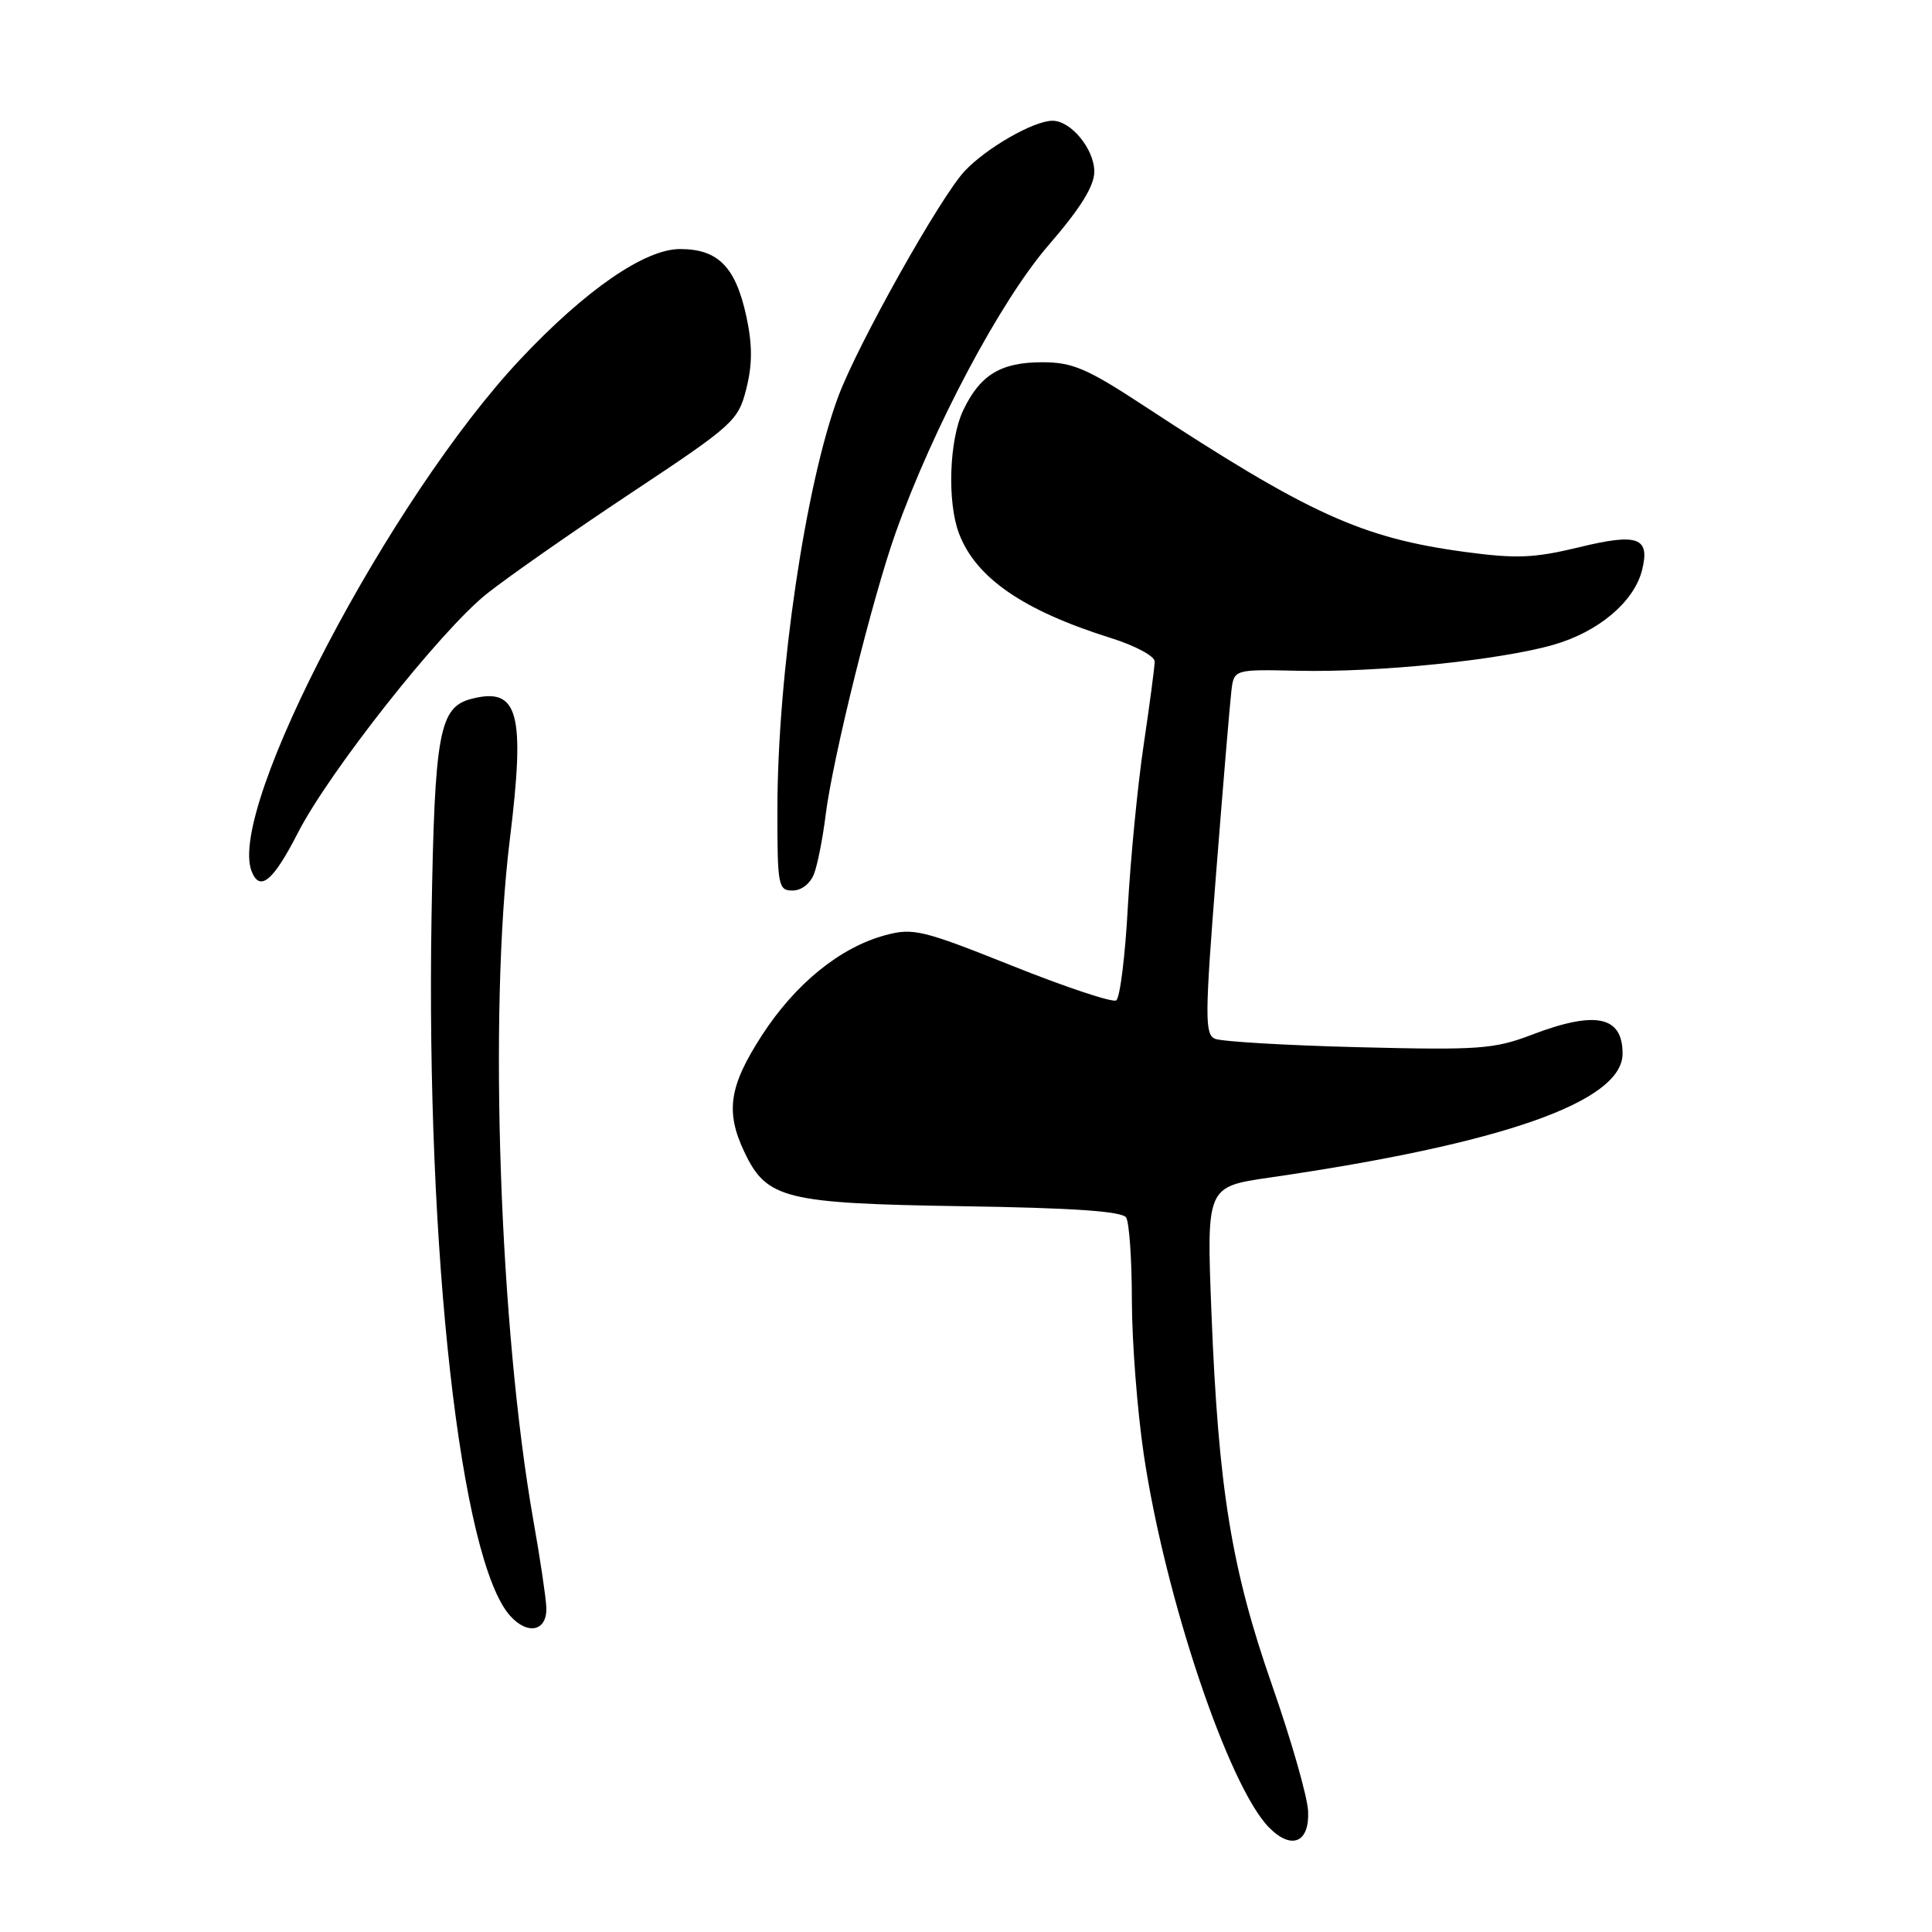 <?xml version="1.0" encoding="UTF-8" standalone="no"?>
<!DOCTYPE svg PUBLIC "-//W3C//DTD SVG 1.1//EN" "http://www.w3.org/Graphics/SVG/1.1/DTD/svg11.dtd" >
<svg xmlns="http://www.w3.org/2000/svg" xmlns:xlink="http://www.w3.org/1999/xlink" version="1.1" viewBox="0 0 256 256">
 <g >
 <path fill="currentColor"
d=" M 173.33 239.98 C 173.24 238.06 171.10 230.59 168.58 223.37 C 163.17 207.91 161.44 197.26 160.52 173.87 C 159.87 157.25 159.87 157.25 168.19 156.04 C 199.11 151.56 215.00 145.98 215.00 139.61 C 215.00 134.63 211.44 133.88 203.00 137.10 C 197.98 139.02 195.98 139.16 180.00 138.76 C 170.38 138.52 161.82 138.01 160.98 137.64 C 159.63 137.04 159.65 134.67 161.14 115.73 C 162.06 104.05 162.97 93.19 163.16 91.60 C 163.50 88.69 163.50 88.69 172.00 88.88 C 182.63 89.12 198.80 87.47 205.90 85.42 C 211.84 83.70 216.52 79.74 217.58 75.55 C 218.67 71.20 217.04 70.61 209.21 72.52 C 203.30 73.95 200.93 74.05 194.16 73.14 C 180.45 71.30 173.43 68.10 151.64 53.81 C 144.04 48.82 142.12 48.00 138.11 48.00 C 132.61 48.00 129.86 49.67 127.63 54.37 C 125.77 58.28 125.49 66.52 127.07 70.68 C 129.30 76.58 135.60 80.91 147.25 84.56 C 150.41 85.55 153.00 86.94 153.00 87.64 C 153.00 88.35 152.34 93.33 151.54 98.71 C 150.74 104.09 149.80 113.79 149.44 120.25 C 149.09 126.72 148.40 132.25 147.90 132.56 C 147.41 132.87 141.22 130.81 134.14 127.98 C 122.23 123.22 120.99 122.92 117.30 123.92 C 111.32 125.53 105.37 130.36 100.95 137.20 C 96.60 143.92 96.10 147.30 98.63 152.64 C 101.59 158.87 103.95 159.46 127.49 159.83 C 142.16 160.05 148.70 160.50 149.22 161.33 C 149.63 161.97 149.98 166.94 149.98 172.37 C 149.99 177.80 150.70 186.97 151.56 192.75 C 154.38 211.72 162.82 236.82 168.20 242.20 C 171.17 245.17 173.53 244.14 173.33 239.98 Z  M 72.39 212.97 C 72.33 211.61 71.56 206.45 70.68 201.50 C 66.19 176.04 64.73 134.14 67.55 111.27 C 69.62 94.46 68.70 91.03 62.55 92.58 C 58.19 93.67 57.59 96.92 57.18 121.50 C 56.45 166.13 61.03 206.85 67.61 214.12 C 69.97 216.73 72.53 216.12 72.39 212.97 Z  M 107.88 115.75 C 108.34 114.51 109.03 111.03 109.40 108.00 C 110.35 100.43 115.61 79.22 118.67 70.61 C 123.65 56.64 132.58 39.84 138.93 32.50 C 143.17 27.60 144.99 24.67 145.00 22.75 C 145.00 19.76 141.92 16.00 139.46 16.00 C 136.98 16.00 130.72 19.59 127.83 22.66 C 124.61 26.09 113.69 45.55 111.09 52.50 C 106.75 64.10 103.02 89.34 103.01 107.25 C 103.00 117.38 103.12 118.00 105.02 118.00 C 106.21 118.00 107.39 117.07 107.88 115.75 Z  M 39.46 110.38 C 43.61 102.26 58.36 83.58 64.50 78.68 C 67.25 76.49 75.86 70.47 83.64 65.31 C 97.22 56.30 97.82 55.75 98.89 51.52 C 99.70 48.29 99.71 45.72 98.90 41.95 C 97.48 35.37 95.16 33.00 90.11 33.00 C 85.44 33.00 77.58 38.42 68.95 47.60 C 51.75 65.90 30.12 107.06 33.33 115.42 C 34.41 118.24 36.19 116.77 39.46 110.38 Z "/>
</g>
</svg>